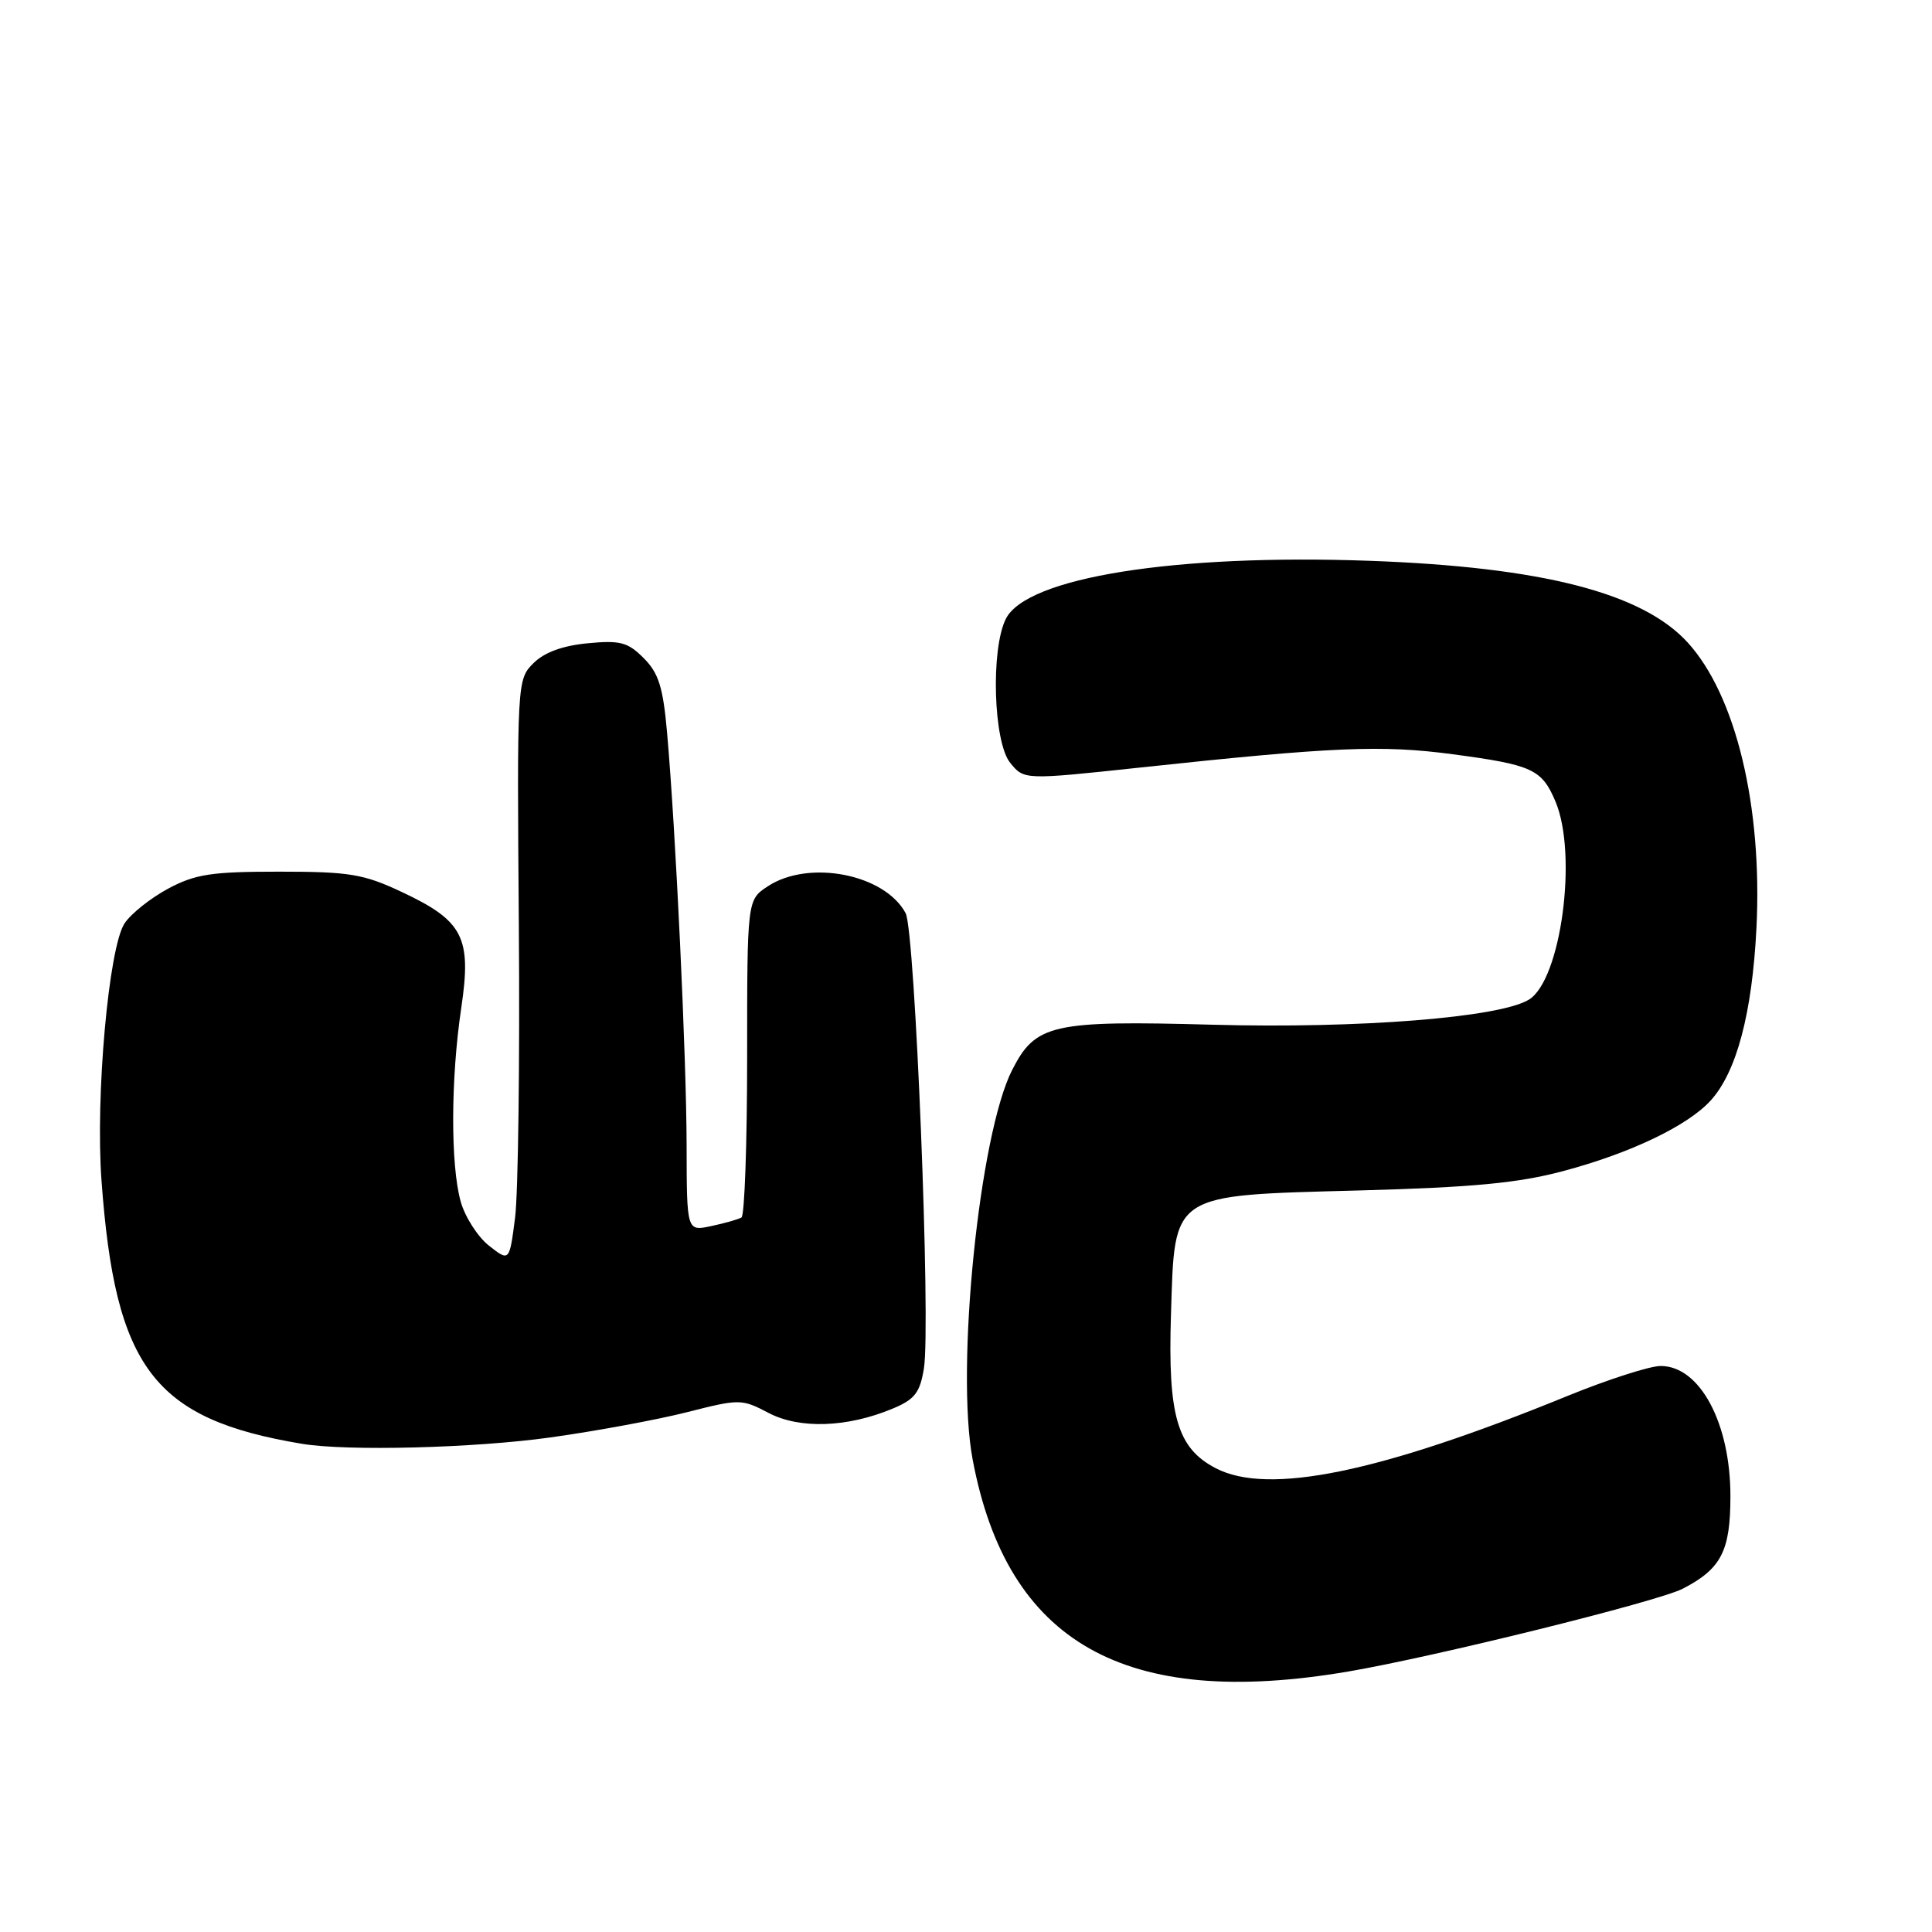 <?xml version="1.0" encoding="UTF-8" standalone="no"?>
<!DOCTYPE svg PUBLIC "-//W3C//DTD SVG 1.1//EN" "http://www.w3.org/Graphics/SVG/1.1/DTD/svg11.dtd" >
<svg xmlns="http://www.w3.org/2000/svg" xmlns:xlink="http://www.w3.org/1999/xlink" version="1.1" viewBox="0 0 256 256">
 <g >
 <path fill="currentColor"
d=" M 178.62 221.49 C 190.04 219.55 219.69 212.21 222.98 210.51 C 228.08 207.87 229.29 205.52 229.29 198.24 C 229.29 188.57 225.24 181.00 220.05 181.00 C 218.60 181.00 213.05 182.79 207.70 184.97 C 182.83 195.13 168.09 198.16 161.12 194.56 C 155.99 191.91 154.73 187.63 155.16 174.19 C 155.67 157.95 154.96 158.42 180.15 157.74 C 195.21 157.33 201.20 156.76 207.15 155.17 C 216.04 152.80 223.59 149.19 226.65 145.85 C 230.10 142.07 232.17 134.31 232.74 122.95 C 233.54 106.84 230.01 92.15 223.64 85.15 C 217.64 78.56 204.34 75.14 181.49 74.31 C 155.67 73.38 136.03 76.51 133.28 82.00 C 131.26 86.03 131.63 98.32 133.85 101.07 C 135.70 103.35 135.70 103.35 151.10 101.70 C 176.64 98.96 183.09 98.69 192.48 99.94 C 203.05 101.35 204.30 101.92 206.11 106.21 C 209.07 113.22 206.85 129.82 202.60 132.45 C 198.75 134.83 180.09 136.31 160.66 135.78 C 139.40 135.20 137.22 135.69 134.12 141.77 C 129.76 150.30 126.61 181.35 128.88 193.39 C 133.45 217.70 149.05 226.52 178.62 221.49 Z  M 72.91 190.47 C 78.95 189.63 87.11 188.12 91.04 187.12 C 98.01 185.35 98.27 185.35 101.84 187.22 C 105.96 189.38 112.28 189.16 118.28 186.65 C 121.20 185.44 121.90 184.54 122.42 181.34 C 123.36 175.66 121.26 123.35 120.00 121.00 C 117.23 115.82 107.20 113.86 101.75 117.43 C 99.00 119.23 99.00 119.23 99.00 140.06 C 99.00 151.51 98.66 161.08 98.25 161.32 C 97.84 161.57 96.04 162.08 94.25 162.46 C 91.00 163.16 91.00 163.16 90.98 151.83 C 90.96 140.12 89.54 110.10 88.39 97.07 C 87.86 91.05 87.27 89.18 85.29 87.20 C 83.18 85.09 82.18 84.82 77.84 85.24 C 74.51 85.56 72.11 86.45 70.67 87.89 C 68.52 90.03 68.50 90.39 68.75 122.78 C 68.89 140.78 68.66 158.13 68.25 161.35 C 67.50 167.19 67.50 167.19 64.78 165.05 C 63.29 163.87 61.61 161.24 61.04 159.20 C 59.69 154.34 59.72 142.94 61.12 133.55 C 62.51 124.18 61.39 122.01 53.17 118.16 C 48.16 115.81 46.28 115.50 37.00 115.50 C 28.01 115.50 25.89 115.82 22.26 117.76 C 19.94 119.01 17.34 121.08 16.50 122.36 C 14.40 125.56 12.63 145.31 13.45 156.43 C 15.26 181.31 20.39 188.04 40.00 191.31 C 45.98 192.31 62.80 191.88 72.91 190.47 Z "/>
</g>
</svg>